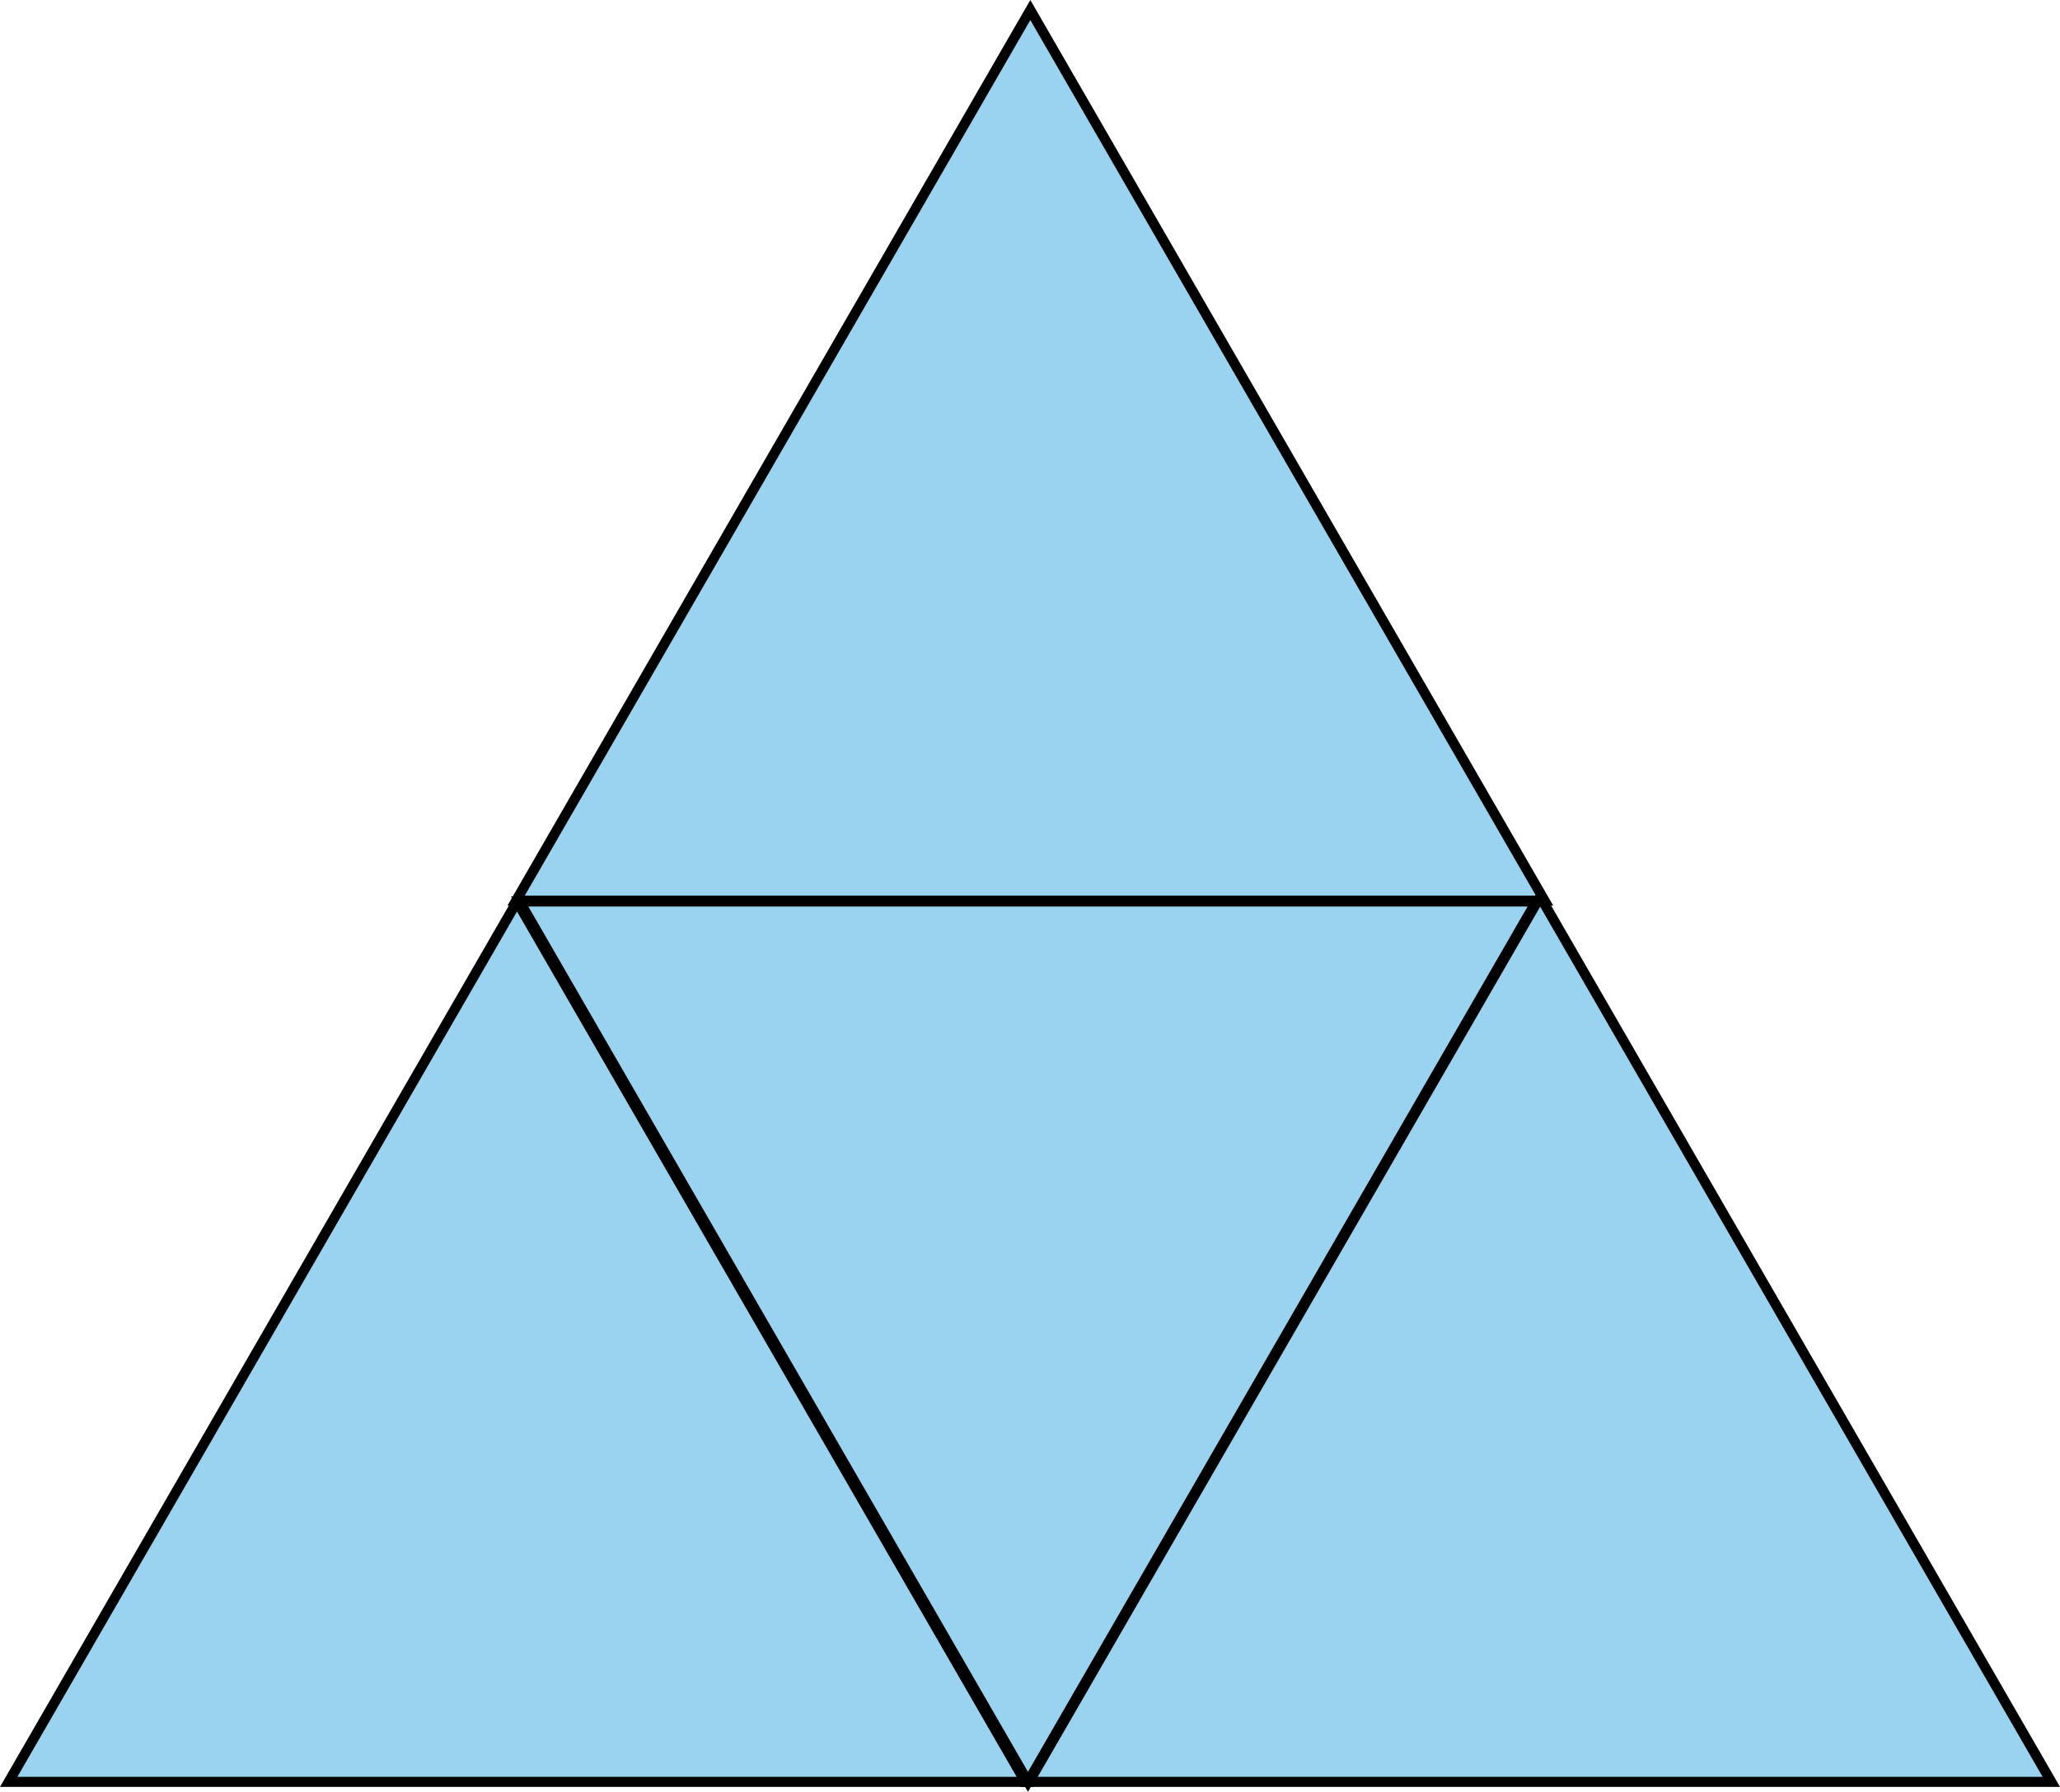 <svg version="1.1" xmlns="http://www.w3.org/2000/svg" xmlns:xlink="http://www.w3.org/1999/xlink" width="205.446" height="178.726" viewBox="0,0,205.446,178.726"><g transform="translate(-99.777,-180.485)"><g fill-opacity="0.5" fill="#36a9e1" stroke="#000000" stroke-miterlimit="10"><path d="M202.406,358.211l50.975,-88.292l50.976,88.292z"/><path d="M100.643,358.211l50.696,-87.809l50.697,87.809z"/><path d="M252.994,270.401l-50.696,87.809l-50.697,-87.809z"/><path d="M151.249,270.312l51.284,-88.827l51.285,88.827z"/></g></g></svg>
